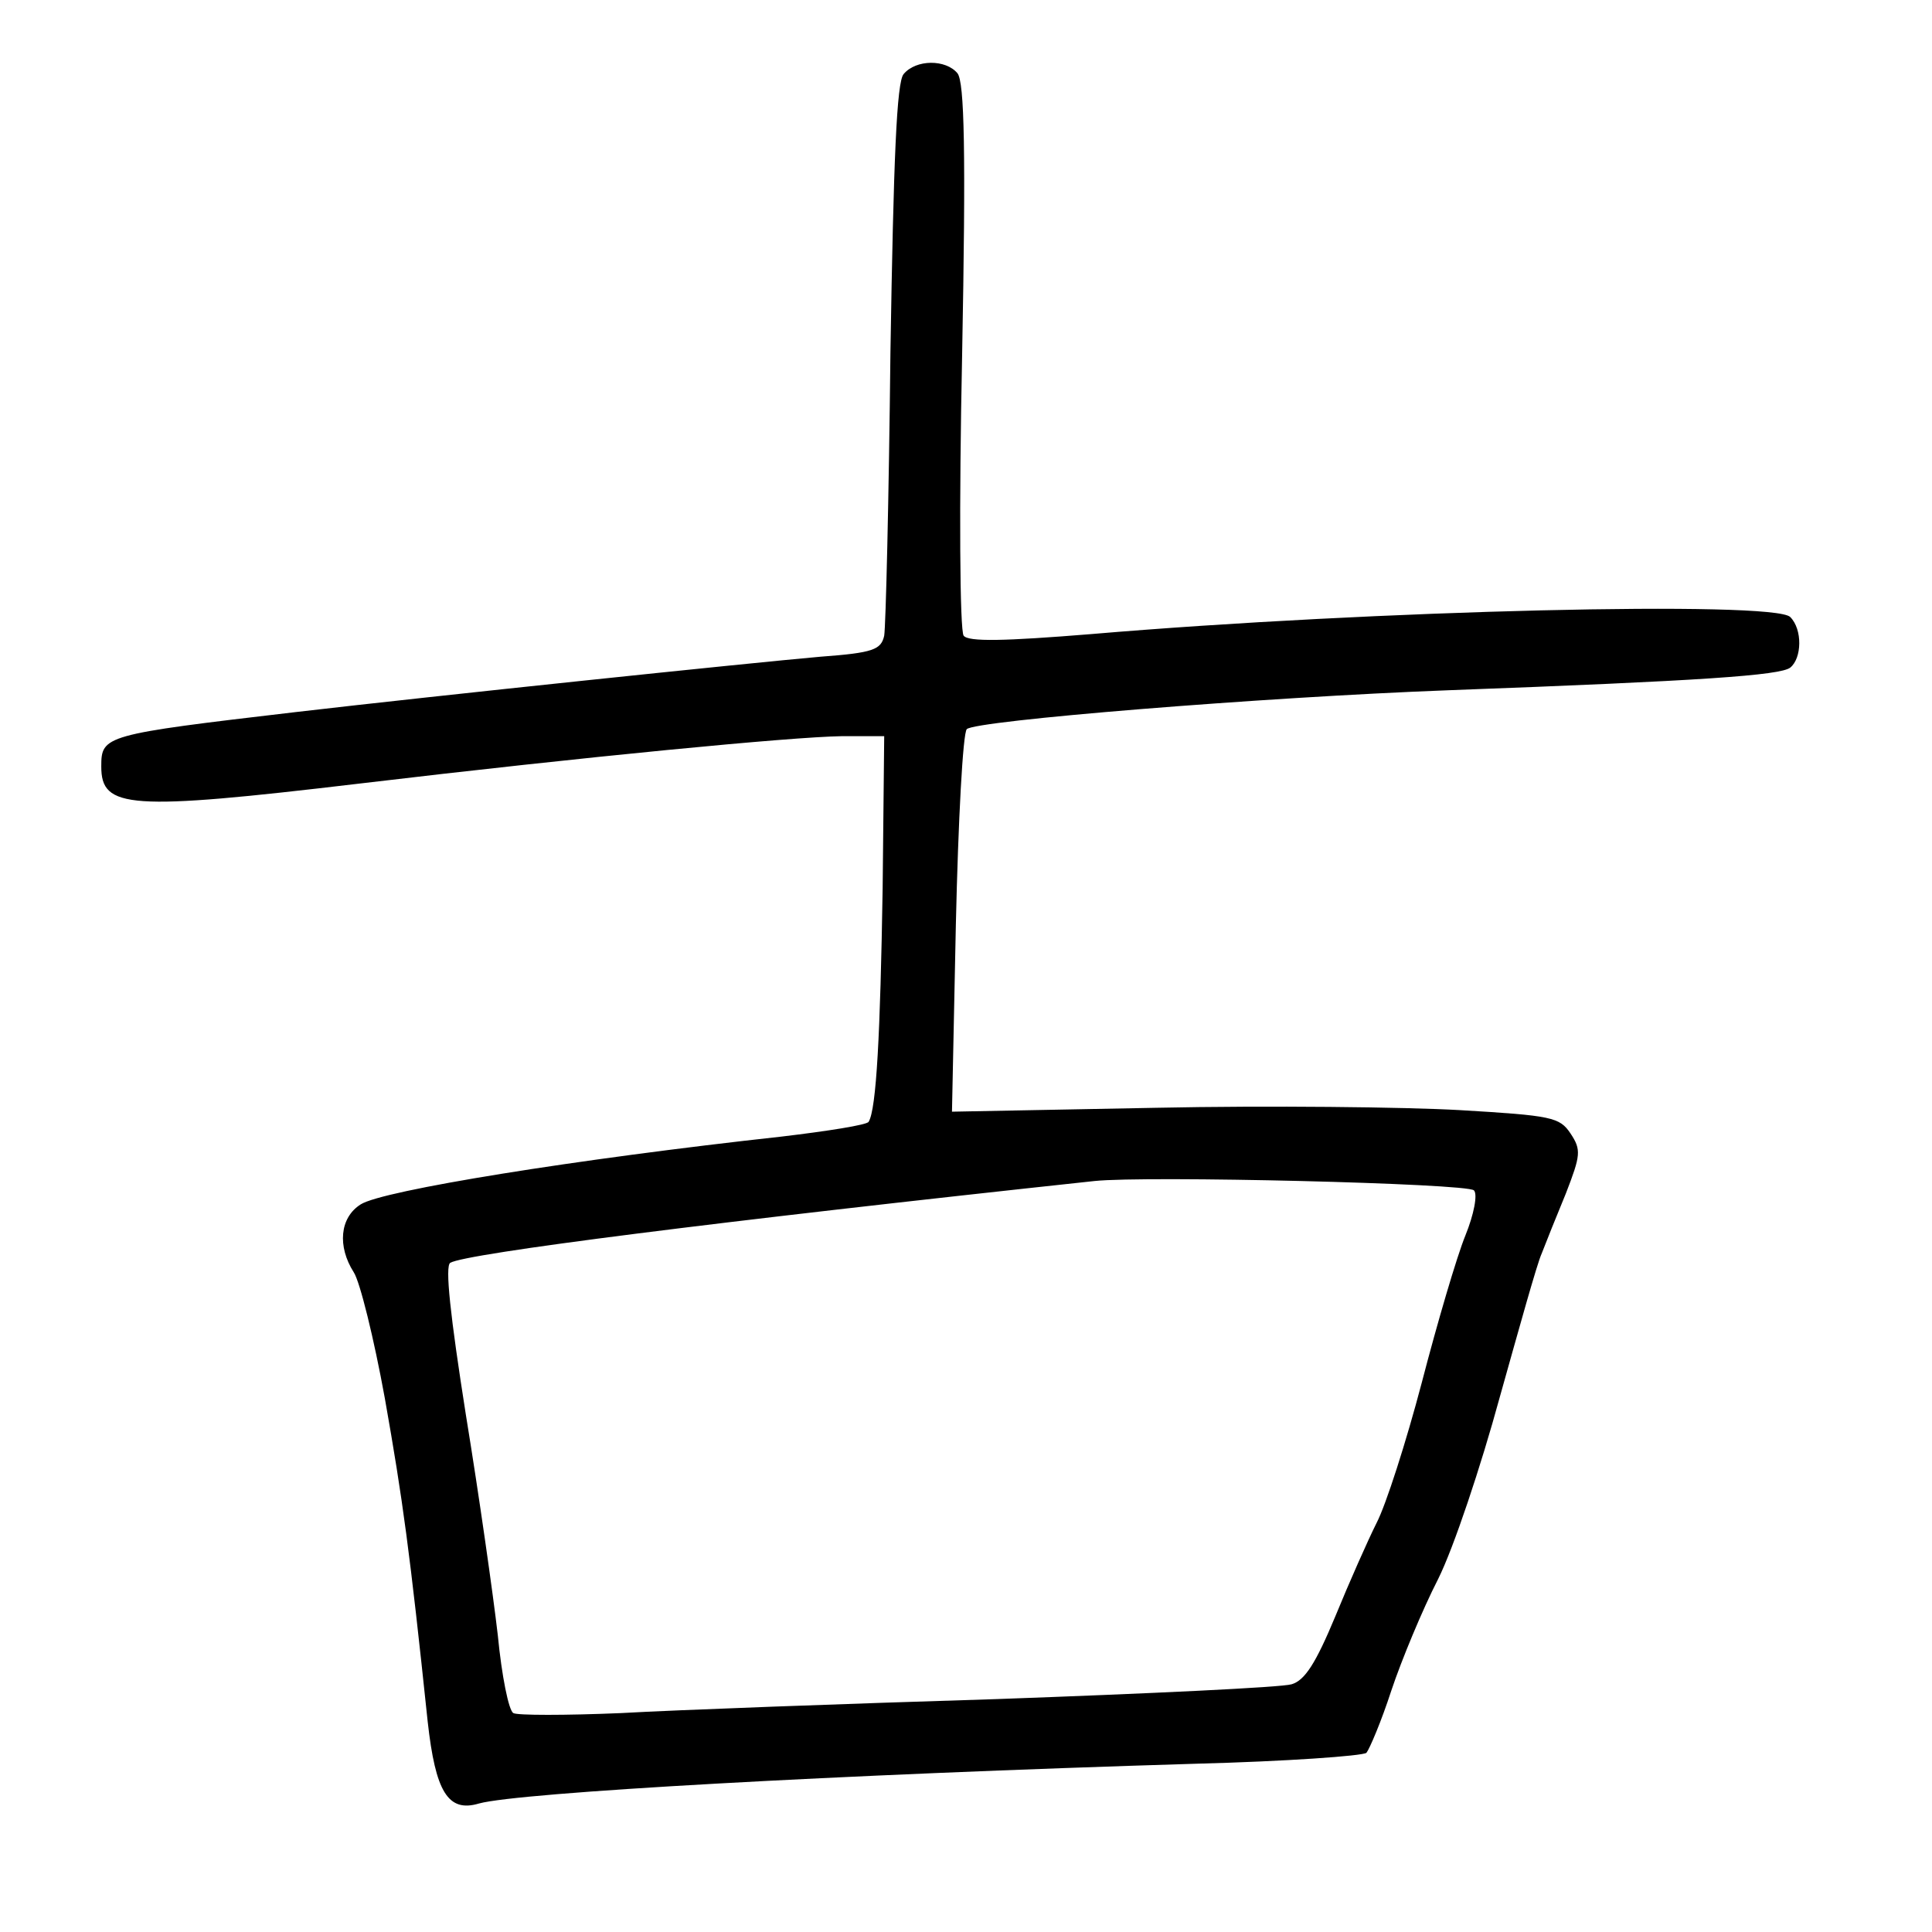 <?xml version="1.0" standalone="no"?>
<!DOCTYPE svg PUBLIC "-//W3C//DTD SVG 20010904//EN"
 "http://www.w3.org/TR/2001/REC-SVG-20010904/DTD/svg10.dtd">
<svg version="1.0" xmlns="http://www.w3.org/2000/svg"
 width="248pt" height="248pt" viewBox="0 0 248 248"
 preserveAspectRatio="xMidYMid meet">
<g transform="translate(0,248) scale(0.1,-0.1)"
fill="#000000" stroke="none">
<path d="M1160 2385 c-9 -10 -13 -109 -17 -357 -2 -189 -6 -352 -8 -364 -4
-18 -14 -22 -82 -27 -91 -8 -493 -50 -673 -71 -247 -29 -250 -30 -250 -70 0
-54 35 -57 330 -22 294 35 556 60 620 61 l55 0 -2 -195 c-3 -187 -8 -284 -18
-300 -2 -4 -53 -12 -112 -19 -264 -29 -512 -69 -540 -87 -27 -17 -30 -54 -9
-87 8 -12 26 -85 40 -162 23 -130 32 -196 55 -415 10 -90 26 -117 66 -105 51
14 456 37 920 51 116 3 214 10 219 14 4 5 19 40 32 80 13 39 40 104 60 143 20
40 55 145 79 233 25 89 48 172 54 185 5 13 19 48 31 77 19 49 20 56 6 77 -14
21 -24 23 -142 30 -70 4 -246 6 -390 3 l-262 -5 5 241 c3 133 9 245 14 250 10
11 379 41 619 50 324 12 425 19 438 29 15 12 16 49 0 65 -21 21 -534 9 -898
-22 -111 -9 -157 -10 -163 -2 -5 6 -6 168 -2 359 5 263 3 352 -6 363 -15 18
-53 18 -69 -1z m732 -1433 c5 -5 0 -31 -11 -58 -11 -27 -36 -112 -56 -189 -20
-76 -46 -157 -58 -180 -11 -22 -35 -76 -53 -120 -25 -60 -39 -82 -56 -87 -13
-4 -183 -12 -378 -19 -195 -6 -413 -14 -483 -18 -71 -3 -133 -3 -138 0 -6 3
-15 48 -20 100 -6 52 -24 179 -41 283 -20 127 -27 191 -20 195 20 12 343 53
827 105 66 7 478 -3 487 -12z"/>
</g>
</svg>
